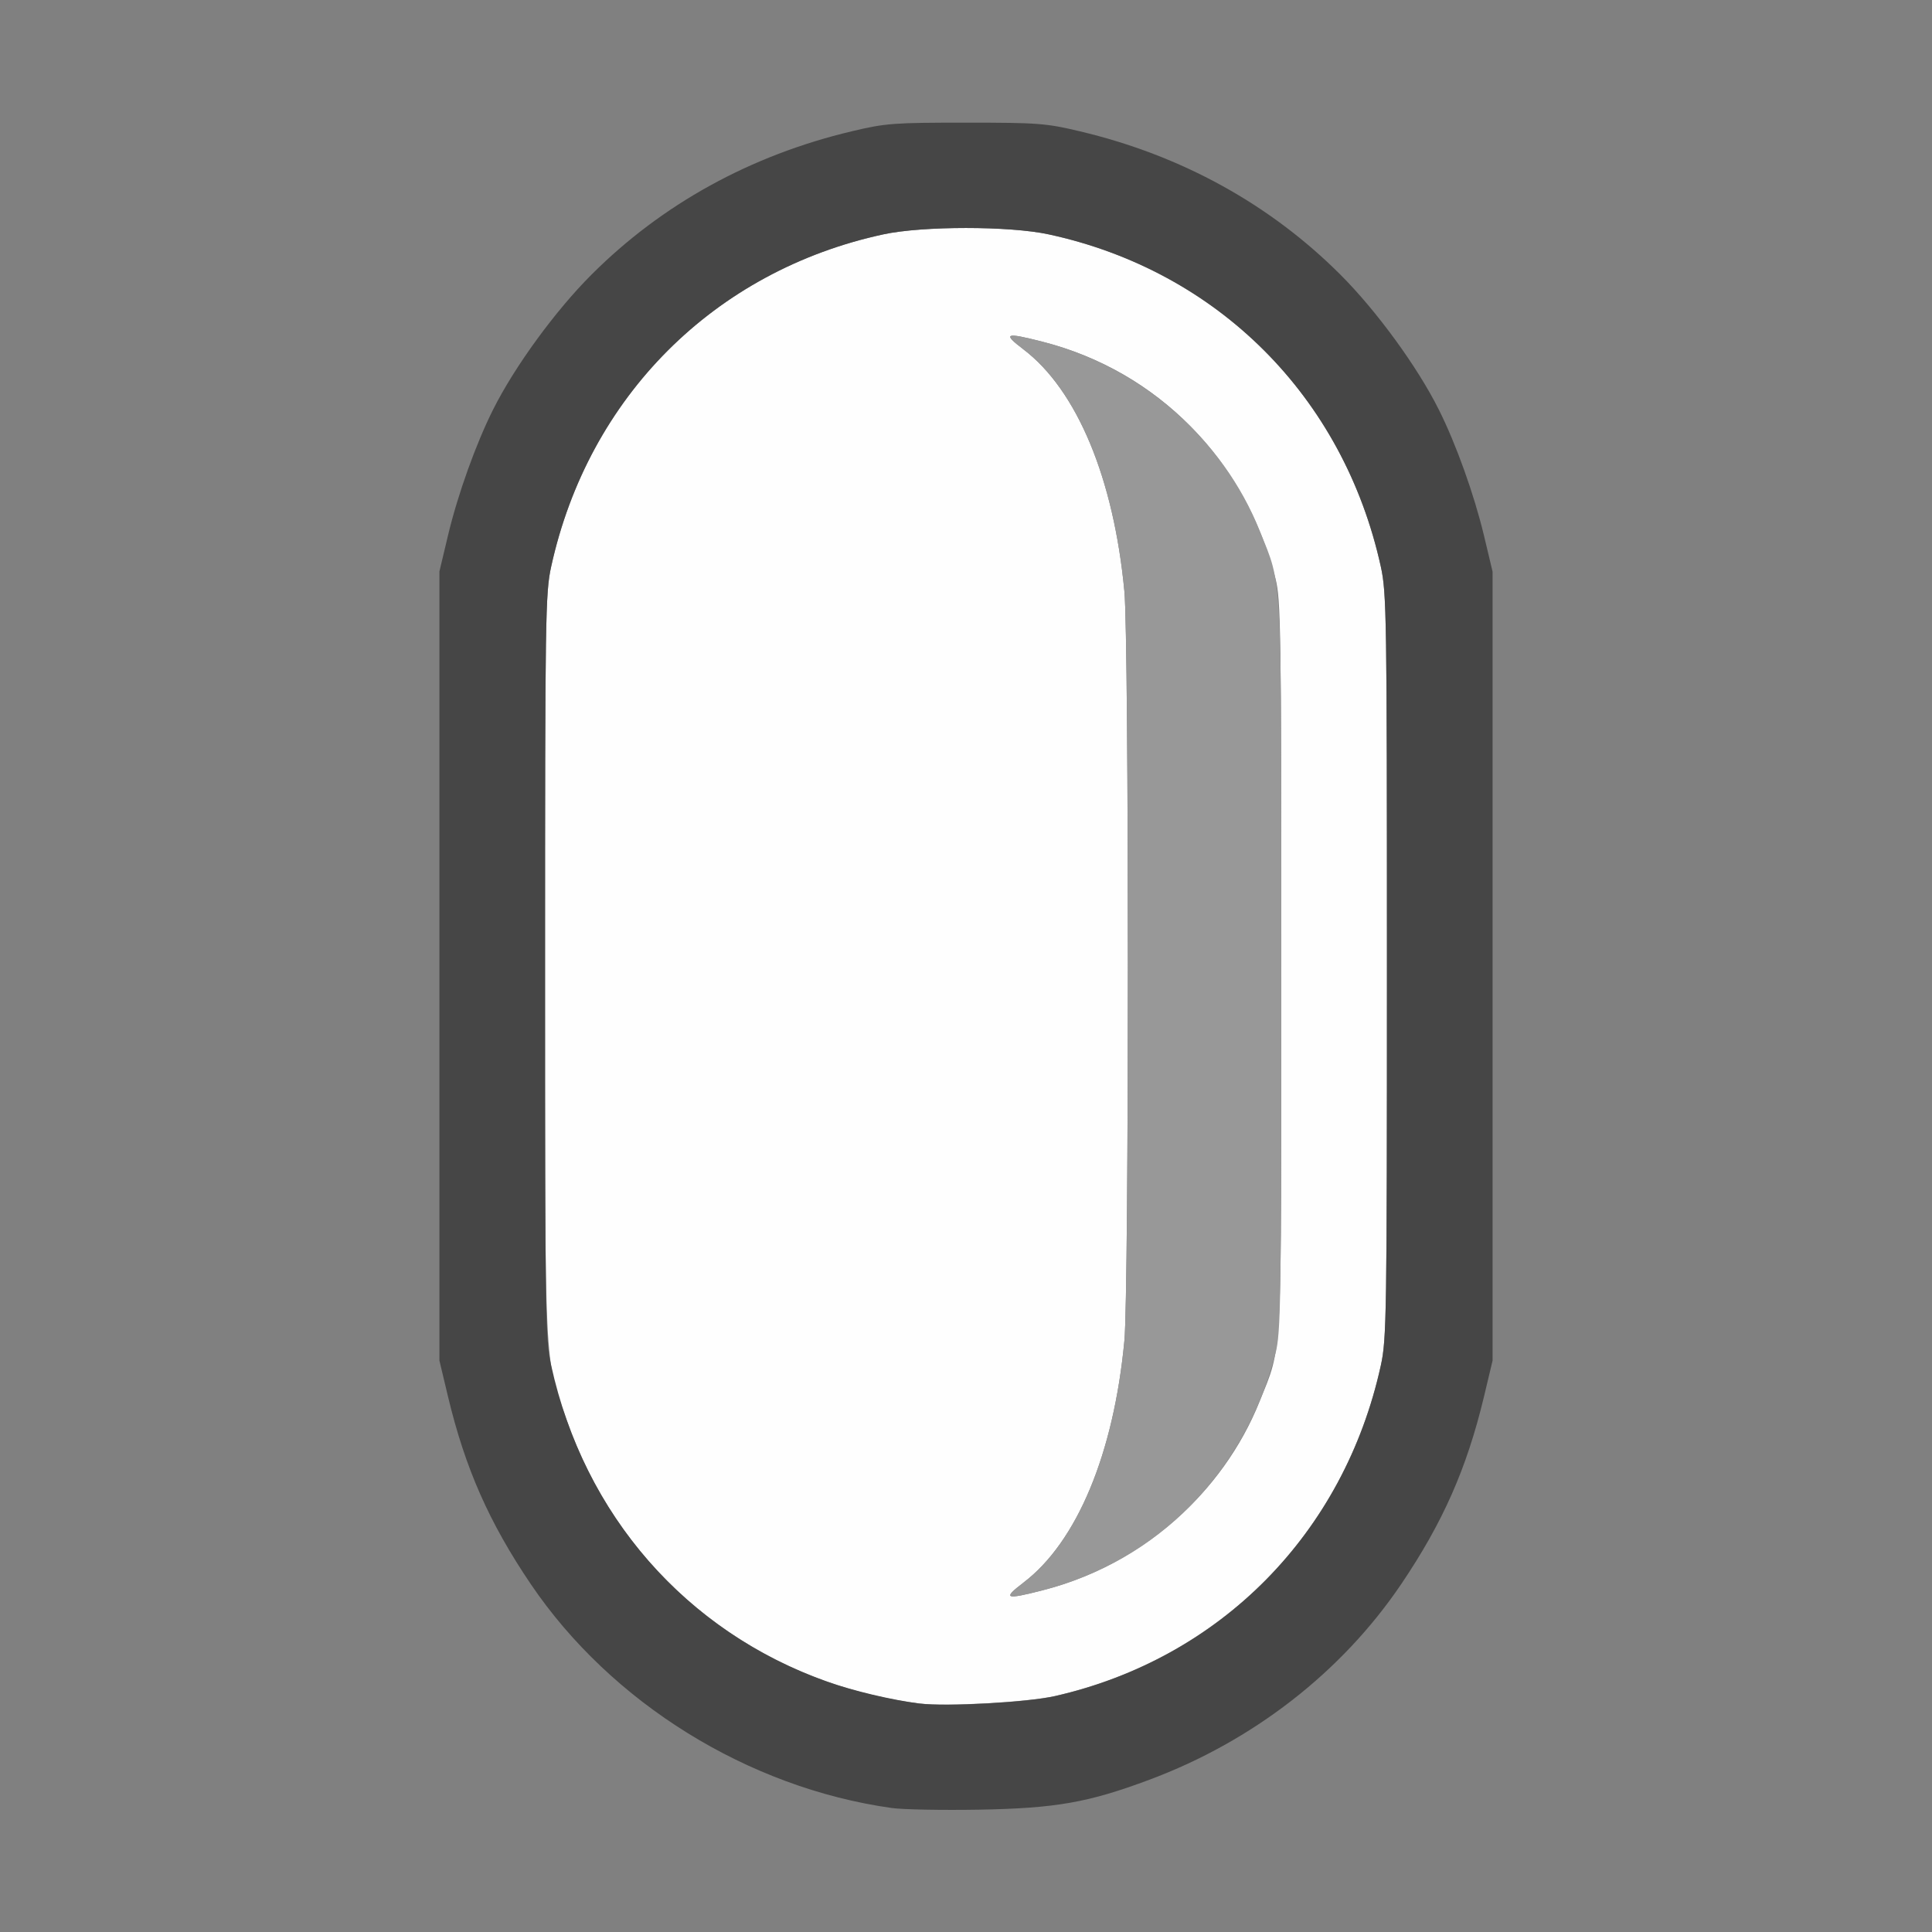 <?xml version="1.0" encoding="UTF-8" standalone="no"?>
<!-- Created with Inkscape (http://www.inkscape.org/) -->

<svg
   version="1.1"
   id="svg2"
   width="1600"
   height="1600"
   viewBox="0 0 1600 1600"
   sodipodi:docname="mesh_capsule.svg"
   inkscape:version="1.2.2 (732a01da63, 2022-12-09)"
   xmlns:inkscape="http://www.inkscape.org/namespaces/inkscape"
   xmlns:sodipodi="http://sodipodi.sourceforge.net/DTD/sodipodi-0.dtd"
   xmlns="http://www.w3.org/2000/svg"
   xmlns:svg="http://www.w3.org/2000/svg"
   xmlns:rdf="http://www.w3.org/1999/02/22-rdf-syntax-ns#"
   xmlns:cc="http://creativecommons.org/ns#"
   xmlns:dc="http://purl.org/dc/elements/1.1/">
  <rect x="0" y="0" width="1600" height="1600" fill="#808080" stroke="none"/>
  <defs
     id="defs6" />
  <sodipodi:namedview
     pagecolor="#808080"
     bordercolor="#666666"
     borderopacity="1"
     objecttolerance="10"
     gridtolerance="10"
     guidetolerance="10"
     inkscape:pageopacity="0"
     inkscape:pageshadow="2"
     inkscape:window-width="1993"
     inkscape:window-height="1009"
     id="namedview4"
     showgrid="false"
     inkscape:zoom="0.5"
     inkscape:cx="395"
     inkscape:cy="638"
     inkscape:window-x="-8"
     inkscape:window-y="-8"
     inkscape:window-maximized="1"
     inkscape:current-layer="MESH_CAPSULE"
     inkscape:showpageshadow="0"
     inkscape:pagecheckerboard="true"
     inkscape:deskcolor="#d1d1d1" />
  <g
     id="MESH_CAPSULE"
     transform="matrix(87.5,0,0,87.5,100,100)"
     style="stroke-width:0.011">
    <path
       style="fill:none;stroke-width:0"
       d="M 0,8 V 0 L 3.742,0.004 C 5.8,0.006 7.399,0.019 7.295,0.033 5.963,0.207 4.642,1.025 3.882,2.148 3.487,2.732 3.261,3.243 3.098,3.922 L 3.016,4.266 V 8 11.734 l 0.082,0.344 c 0.163,0.679 0.389,1.19 0.784,1.774 0.672,0.992 1.769,1.745 2.952,2.026 0.149,0.035 0.356,0.075 0.46,0.089 0.104,0.014 -1.494,0.027 -3.553,0.029 L 0,16 Z m 8.705,7.967 c 1.332,-0.174 2.652,-0.993 3.413,-2.115 0.395,-0.584 0.621,-1.095 0.784,-1.774 l 0.082,-0.344 V 8 4.266 l -0.082,-0.344 C 12.739,3.243 12.513,2.732 12.118,2.148 11.446,1.156 10.349,0.403 9.166,0.122 9.017,0.086 8.81,0.046 8.705,0.033 8.601,0.019 10.2,0.006 12.258,0.004 L 16,0 v 8 8 L 12.258,15.996 C 10.2,15.994 8.601,15.981 8.705,15.967 Z"
       id="path825"
       inkscape:connector-curvature="0" />
    <path
       style="fill:#fefefe;stroke-width:0"
       d="M 7.562,14.981 C 6.011,14.783 4.738,13.765 4.226,12.312 4.005,11.686 4.016,11.903 4.016,8 c 0,-3.316 0.003,-3.531 0.058,-3.781 C 4.427,2.612 5.619,1.42 7.219,1.075 c 0.371,-0.08 1.191,-0.08 1.562,0 1.6,0.345 2.792,1.537 3.145,3.144 0.055,0.251 0.058,0.465 0.058,3.781 0,3.316 -0.003,3.531 -0.058,3.781 -0.348,1.586 -1.516,2.771 -3.082,3.128 -0.261,0.059 -1.035,0.102 -1.281,0.071 z M 8.726,13.908 C 9.652,13.672 10.43,12.993 10.779,12.121 10.997,11.575 10.984,11.826 10.984,8 c 0,-3.195 -0.004,-3.469 -0.055,-3.668 C 10.641,3.21 9.816,2.37 8.726,2.092 8.37,2.001 8.343,2.011 8.544,2.164 c 0.506,0.385 0.854,1.219 0.955,2.289 0.044,0.463 0.044,6.63 0,7.094 -0.101,1.07 -0.449,1.904 -0.955,2.289 -0.201,0.153 -0.174,0.164 0.182,0.072 z"
       id="path823"
       inkscape:connector-curvature="0" />
    <path
       style="fill:#989898;stroke-width:0"
       d="m 8.544,13.836 c 0.506,-0.385 0.854,-1.219 0.955,-2.289 0.044,-0.463 0.044,-6.63 0,-7.094 C 9.398,3.383 9.05,2.549 8.544,2.164 8.343,2.011 8.37,2.001 8.726,2.092 9.652,2.328 10.43,3.007 10.779,3.879 10.997,4.425 10.984,4.174 10.984,8 c 0,3.195 -0.004,3.469 -0.055,3.668 -0.288,1.123 -1.114,1.962 -2.203,2.241 -0.356,0.091 -0.383,0.08 -0.182,-0.072 z"
       id="path821"
       inkscape:connector-curvature="0" />
    <path
       style="fill:#464646;stroke-width:0"
       d="M 7.295,15.969 C 5.936,15.777 4.643,14.975 3.882,13.852 3.487,13.268 3.261,12.757 3.098,12.078 L 3.016,11.734 V 8 4.266 L 3.098,3.922 C 3.191,3.533 3.362,3.057 3.524,2.734 3.727,2.328 4.114,1.797 4.456,1.456 5.123,0.789 5.963,0.326 6.922,0.099 7.241,0.023 7.317,0.018 8,0.018 c 0.683,0 0.759,0.006 1.078,0.082 0.959,0.227 1.799,0.69 2.466,1.357 0.342,0.342 0.729,0.872 0.932,1.279 0.162,0.323 0.332,0.798 0.426,1.188 l 0.082,0.344 V 8 11.734 l -0.082,0.344 c -0.163,0.679 -0.389,1.19 -0.784,1.774 -0.563,0.832 -1.404,1.485 -2.383,1.85 C 9.157,15.918 8.849,15.972 8.125,15.985 7.773,15.991 7.399,15.984 7.295,15.969 Z M 8.844,14.91 c 1.566,-0.357 2.734,-1.542 3.082,-3.128 0.055,-0.251 0.058,-0.465 0.058,-3.781 0,-3.316 -0.003,-3.531 -0.058,-3.781 C 11.573,2.612 10.381,1.42 8.781,1.075 8.41,0.995 7.59,0.995 7.219,1.075 5.619,1.42 4.427,2.612 4.074,4.219 4.019,4.469 4.016,4.684 4.016,8 c 0,3.316 0.003,3.531 0.058,3.781 0.311,1.415 1.277,2.521 2.614,2.993 0.246,0.087 0.611,0.173 0.875,0.207 0.246,0.031 1.02,-0.011 1.281,-0.071 z"
       id="path819"
       inkscape:connector-curvature="0" />
  </g>
</svg>
